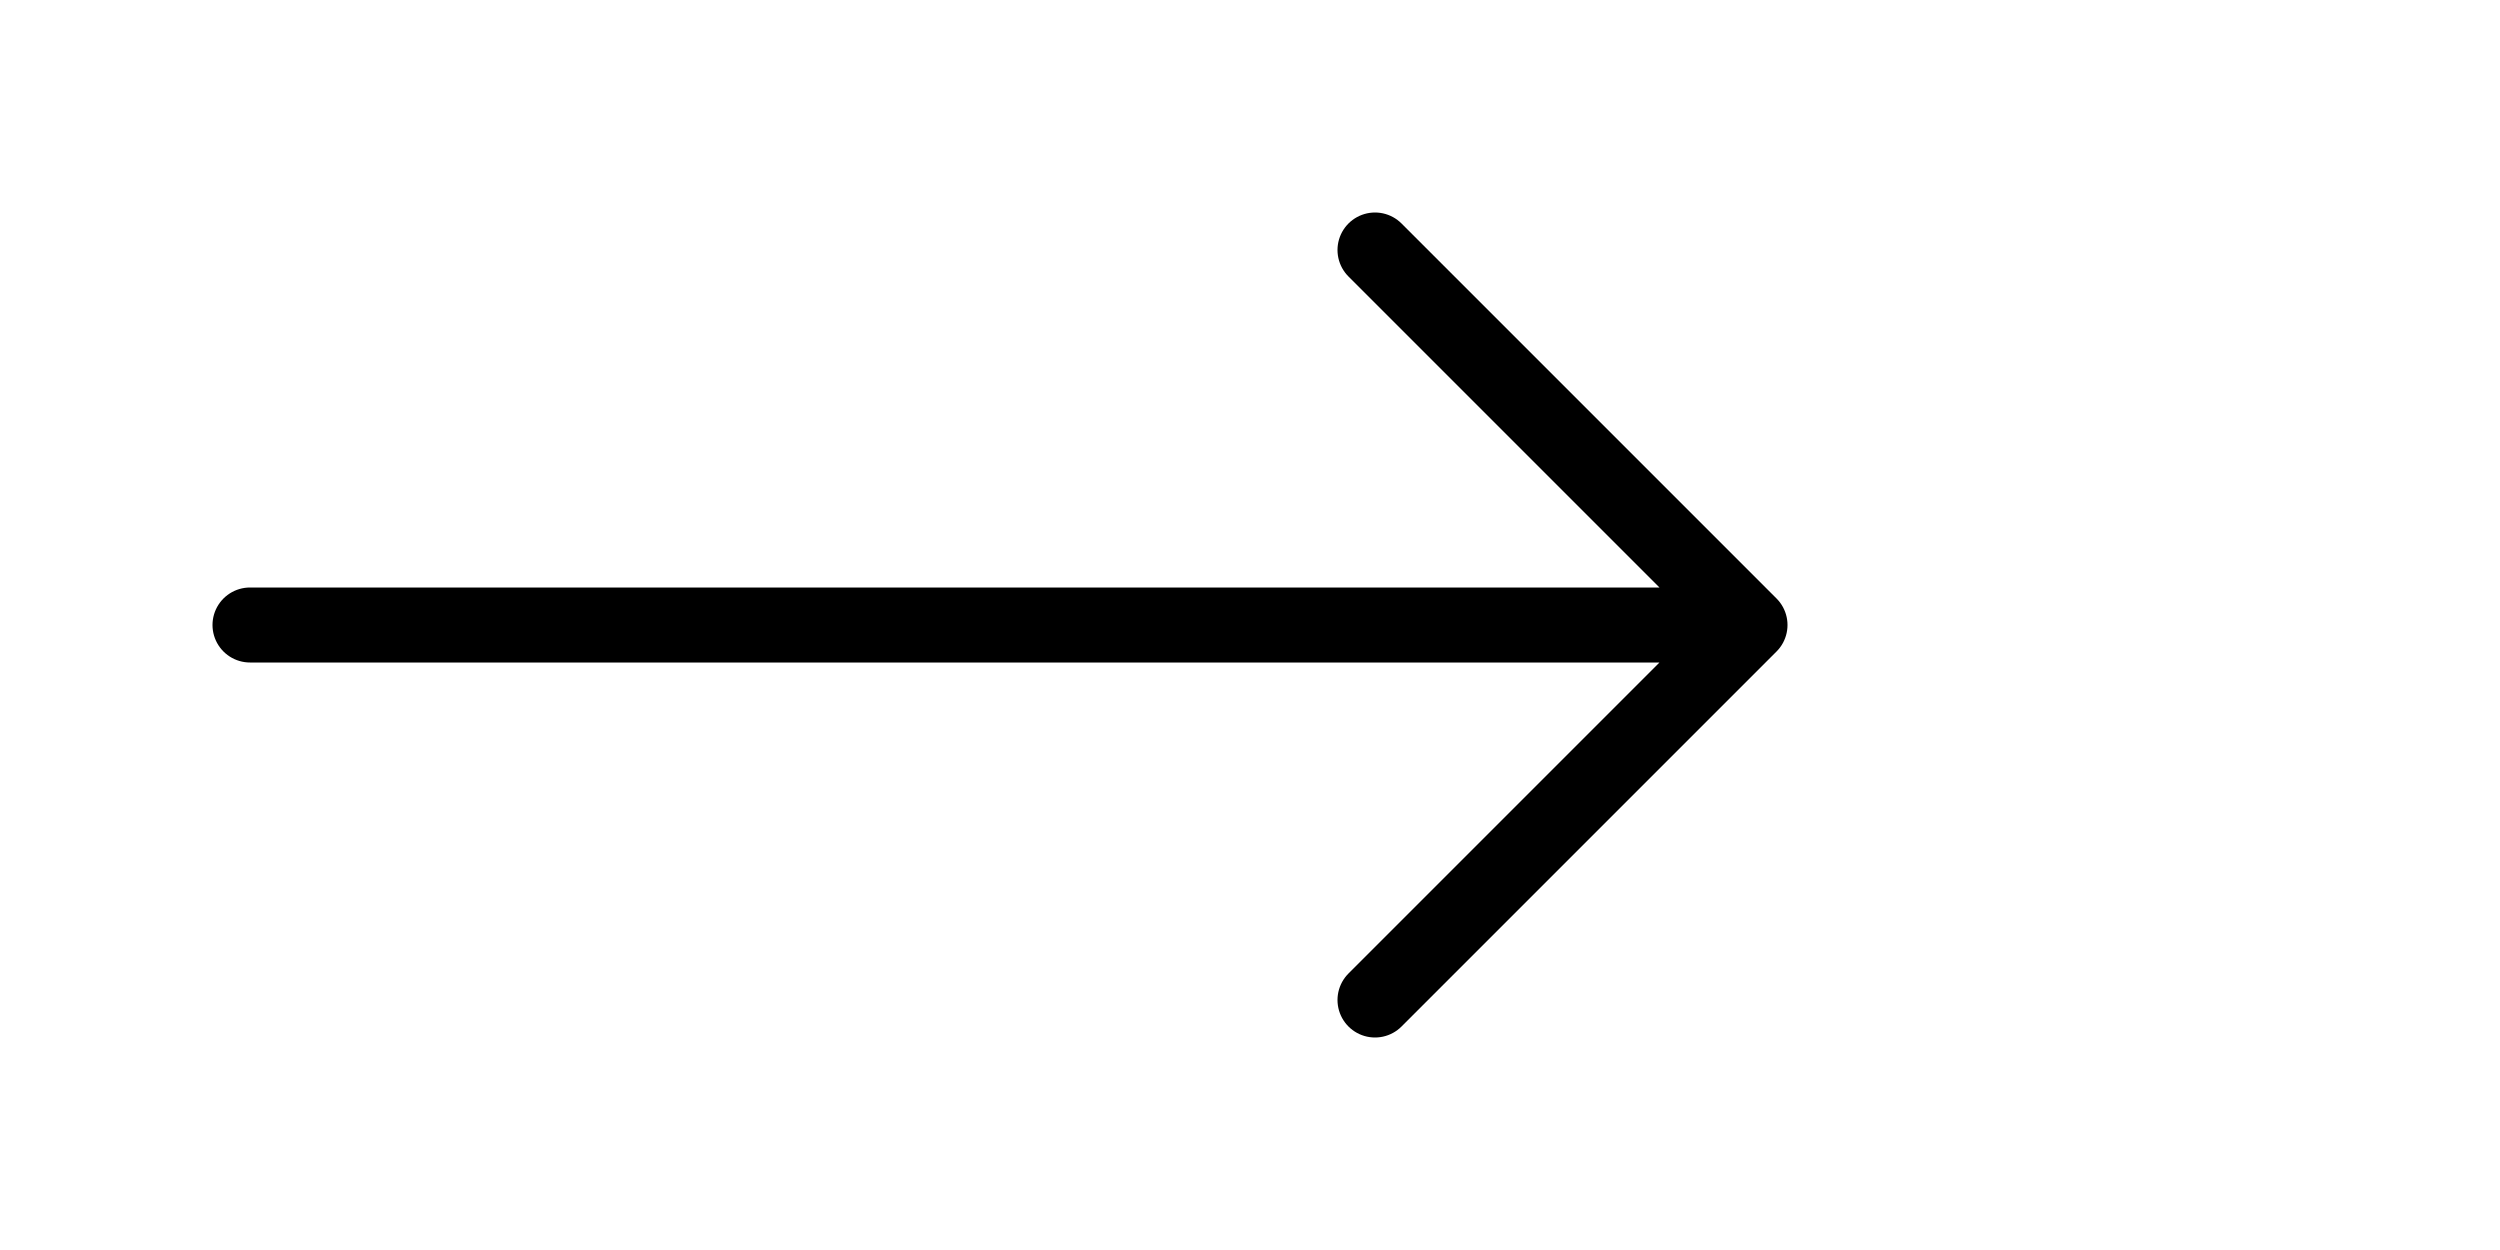 <?xml version="1.0" ?>
<svg xmlns="http://www.w3.org/2000/svg" width="200" height="100" viewBox="0 0 200 100" fill="none" stroke="black" stroke-width="6" stroke-linecap="round" stroke-linejoin="round">
  <path d="M20 50 H140 L110 20 M140 50 L110 80"/>
</svg>
